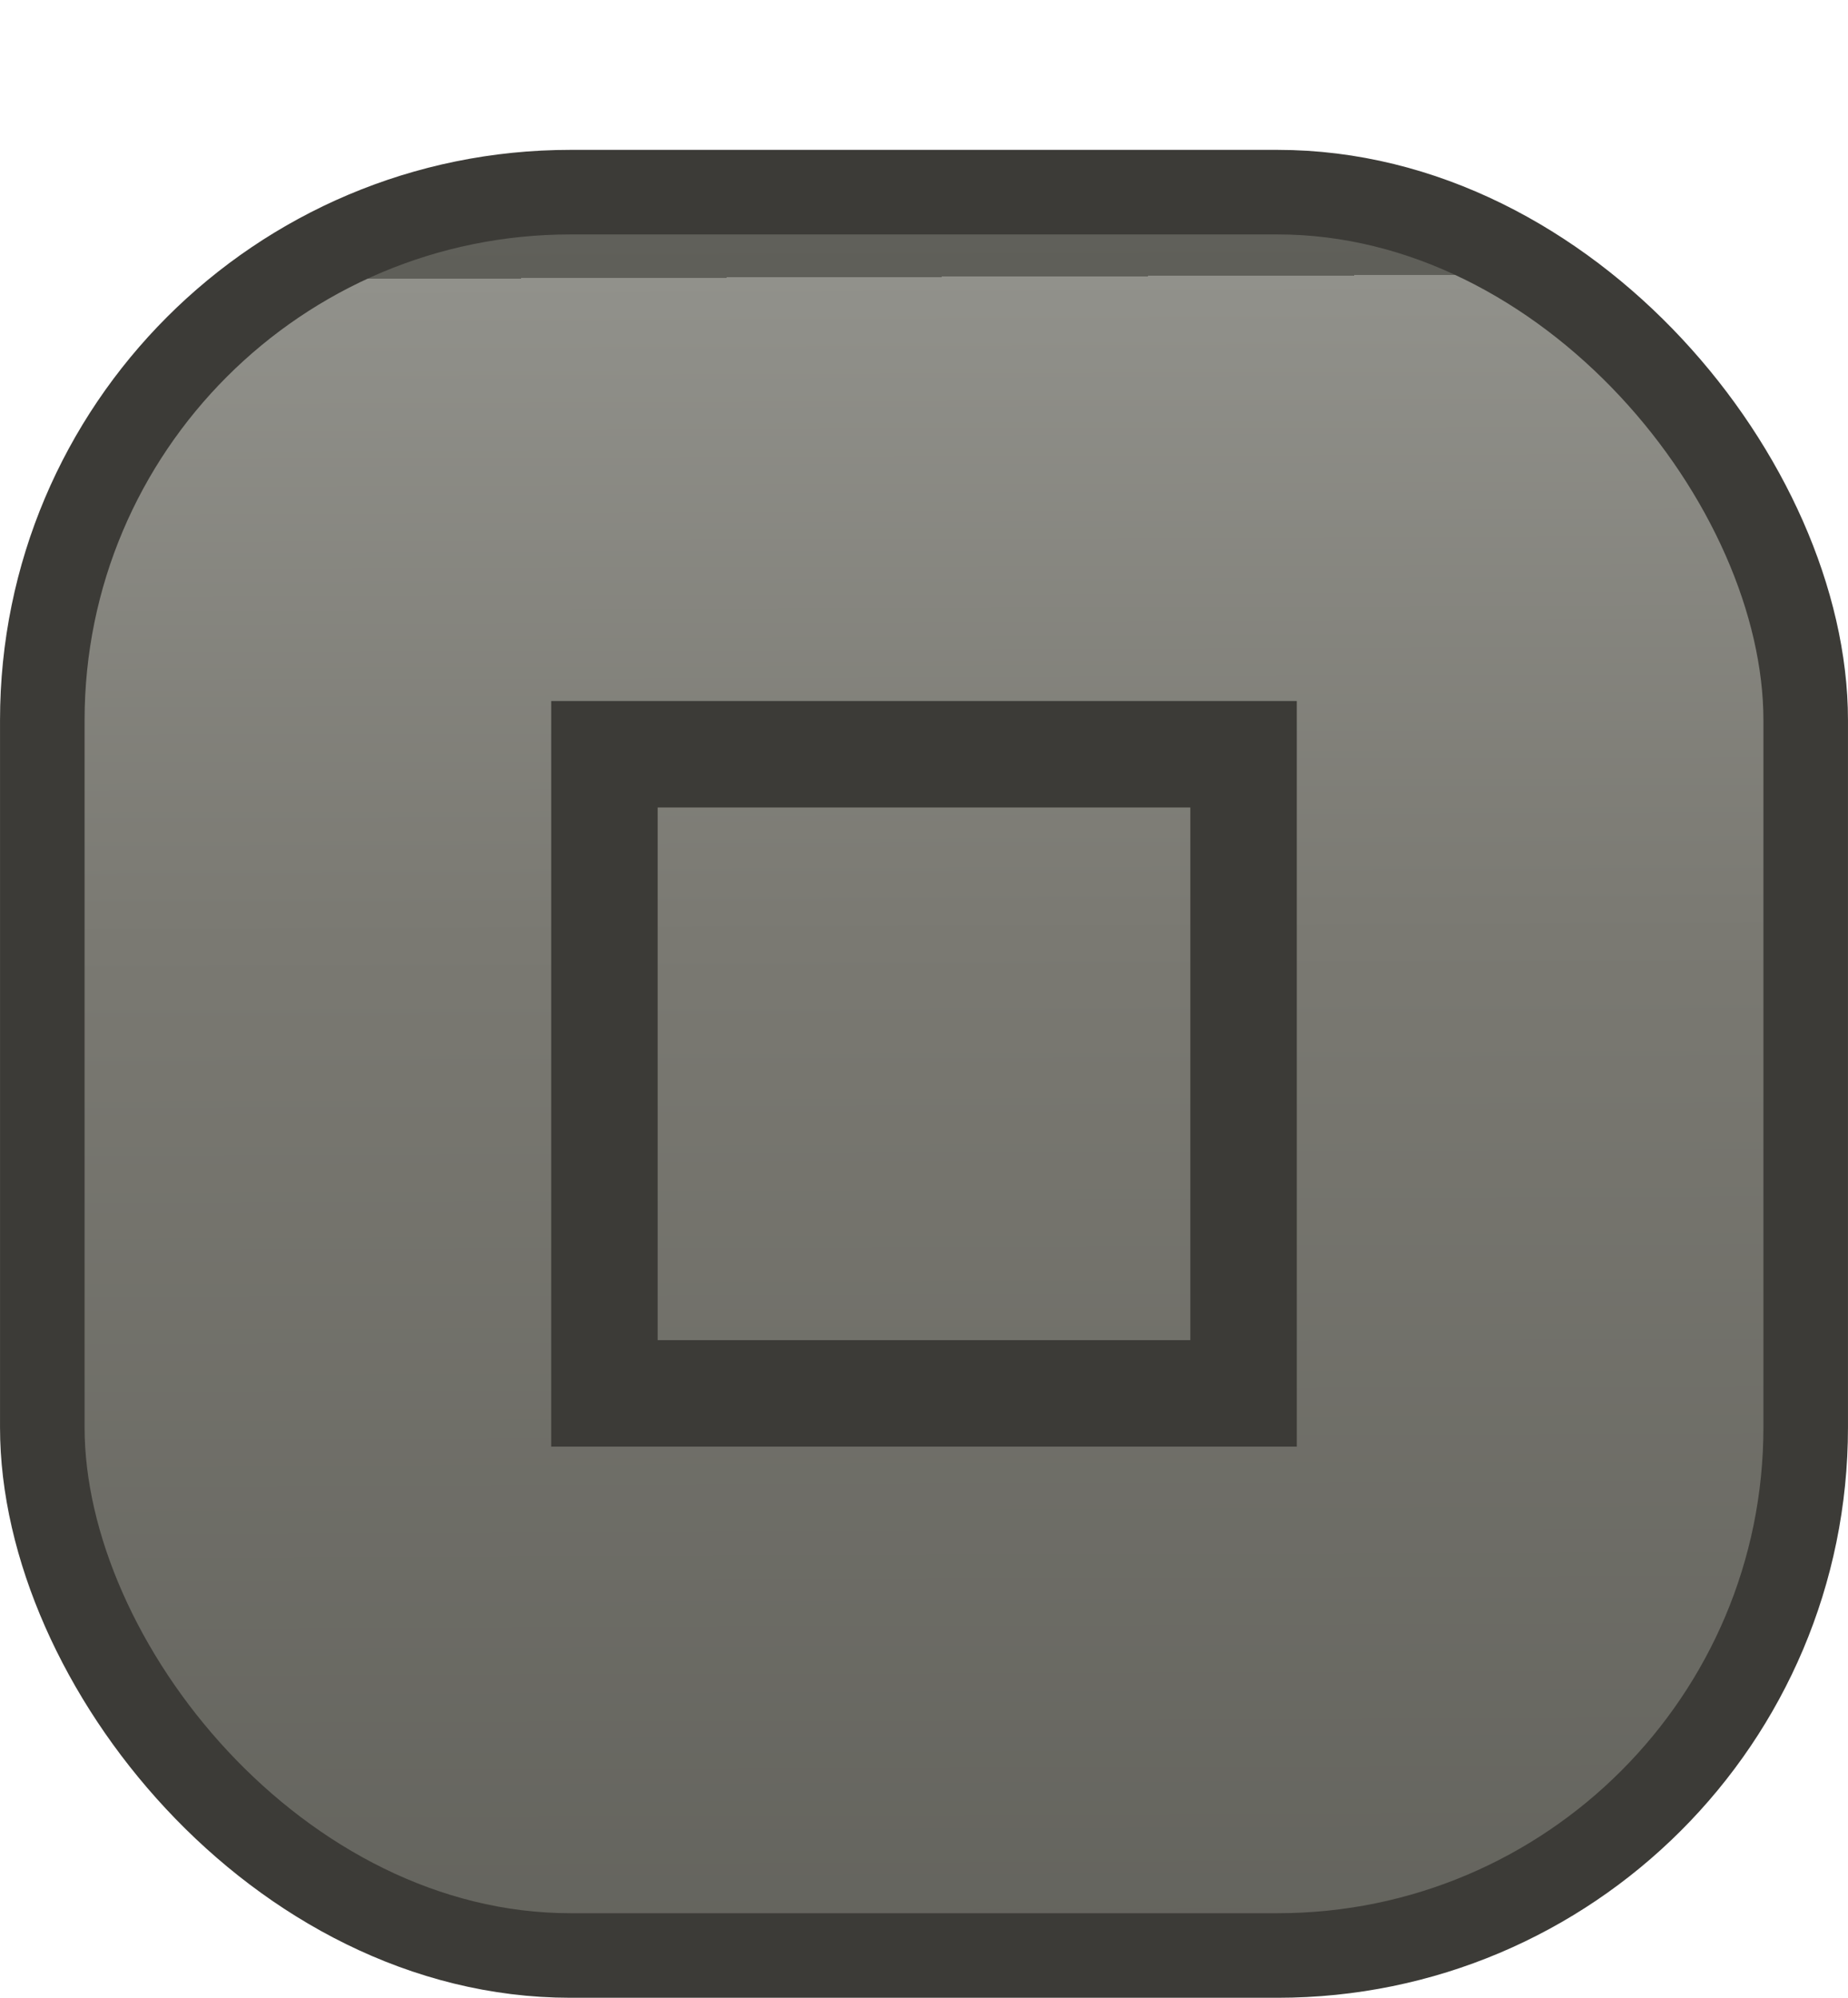 <?xml version="1.0" encoding="UTF-8" standalone="no"?>
<!-- Created with Inkscape (http://www.inkscape.org/) -->

<svg
   xmlns:dc="http://purl.org/dc/elements/1.1/"
   xmlns:cc="http://creativecommons.org/ns#"
   xmlns:rdf="http://www.w3.org/1999/02/22-rdf-syntax-ns#"
   xmlns:svg="http://www.w3.org/2000/svg"
   xmlns="http://www.w3.org/2000/svg"
   xmlns:xlink="http://www.w3.org/1999/xlink"
   xmlns:sodipodi="http://sodipodi.sourceforge.net/DTD/sodipodi-0.dtd"
   xmlns:inkscape="http://www.inkscape.org/namespaces/inkscape"
   width="18.5"
   height="20"
   viewBox="0 0 4.895 5.292"
   version="1.1"
   id="svg855"
   inkscape:version="0.92.4 (5da689c313, 2019-01-14)"
   sodipodi:docname="maximize-active.svg">
  <defs
     id="defs849">
    <linearGradient
       y2="1035.062"
       x2="2.061"
       y1="1052.962"
       x1="2.124"
       spreadMethod="repeat"
       gradientTransform="matrix(0.28,0,0,0.28,-38.729,-143.095)"
       gradientUnits="userSpaceOnUse"
       id="linearGradient3026"
       xlink:href="#linearGradient3818"
       inkscape:collect="always" />
    <linearGradient
       id="linearGradient3818">
      <stop
         id="stop3820"
         offset="0"
         style="stop-color:#5f5f59;stop-opacity:1;" />
      <stop
         style="stop-color:#7a7972;stop-opacity:1;"
         offset="0.65"
         id="stop3822" />
      <stop
         id="stop3824"
         offset="1"
         style="stop-color:#91918b;stop-opacity:1;" />
    </linearGradient>
  </defs>
  <sodipodi:namedview
     id="base"
     pagecolor="#ffffff"
     bordercolor="#666666"
     borderopacity="1.0"
     inkscape:pageopacity="0.0"
     inkscape:pageshadow="2"
     inkscape:zoom="41.55"
     inkscape:cx="9.25"
     inkscape:cy="10"
     inkscape:document-units="mm"
     inkscape:current-layer="layer1"
     showgrid="false"
     units="px"
     inkscape:showpageshadow="false"
     fit-margin-top="1.5"
     fit-margin-left="0"
     fit-margin-right="0"
     fit-margin-bottom="0"
     inkscape:window-width="1920"
     inkscape:window-height="1019"
     inkscape:window-x="0"
     inkscape:window-y="31"
     inkscape:window-maximized="1" />
  <g
     inkscape:label="Calque 1"
     inkscape:groupmode="layer"
     id="layer1"
     transform="translate(40.623,-145.989)">
    <rect
       style="color:#000000;display:inline;overflow:visible;visibility:visible;fill:url(#linearGradient3026);fill-opacity:1;fill-rule:nonzero;stroke:#3c3b37;stroke-width:0.224;stroke-miterlimit:4;stroke-dasharray:none;stroke-opacity:1;marker:none;enable-background:accumulate"
       id="rect3758"
       width="4.671"
       height="4.671"
       x="-40.511"
       y="146.498"
       rx="1.399" />
    <rect
       style="display:inline;fill:none;stroke:#3c3b37;stroke-width:0.282;stroke-miterlimit:4;stroke-dasharray:none;stroke-opacity:1"
       id="rect5710"
       width="1.693"
       height="1.693"
       x="-39.022"
       y="147.987"
       rx="0"
       ry="0.593" />
  </g>
</svg>
